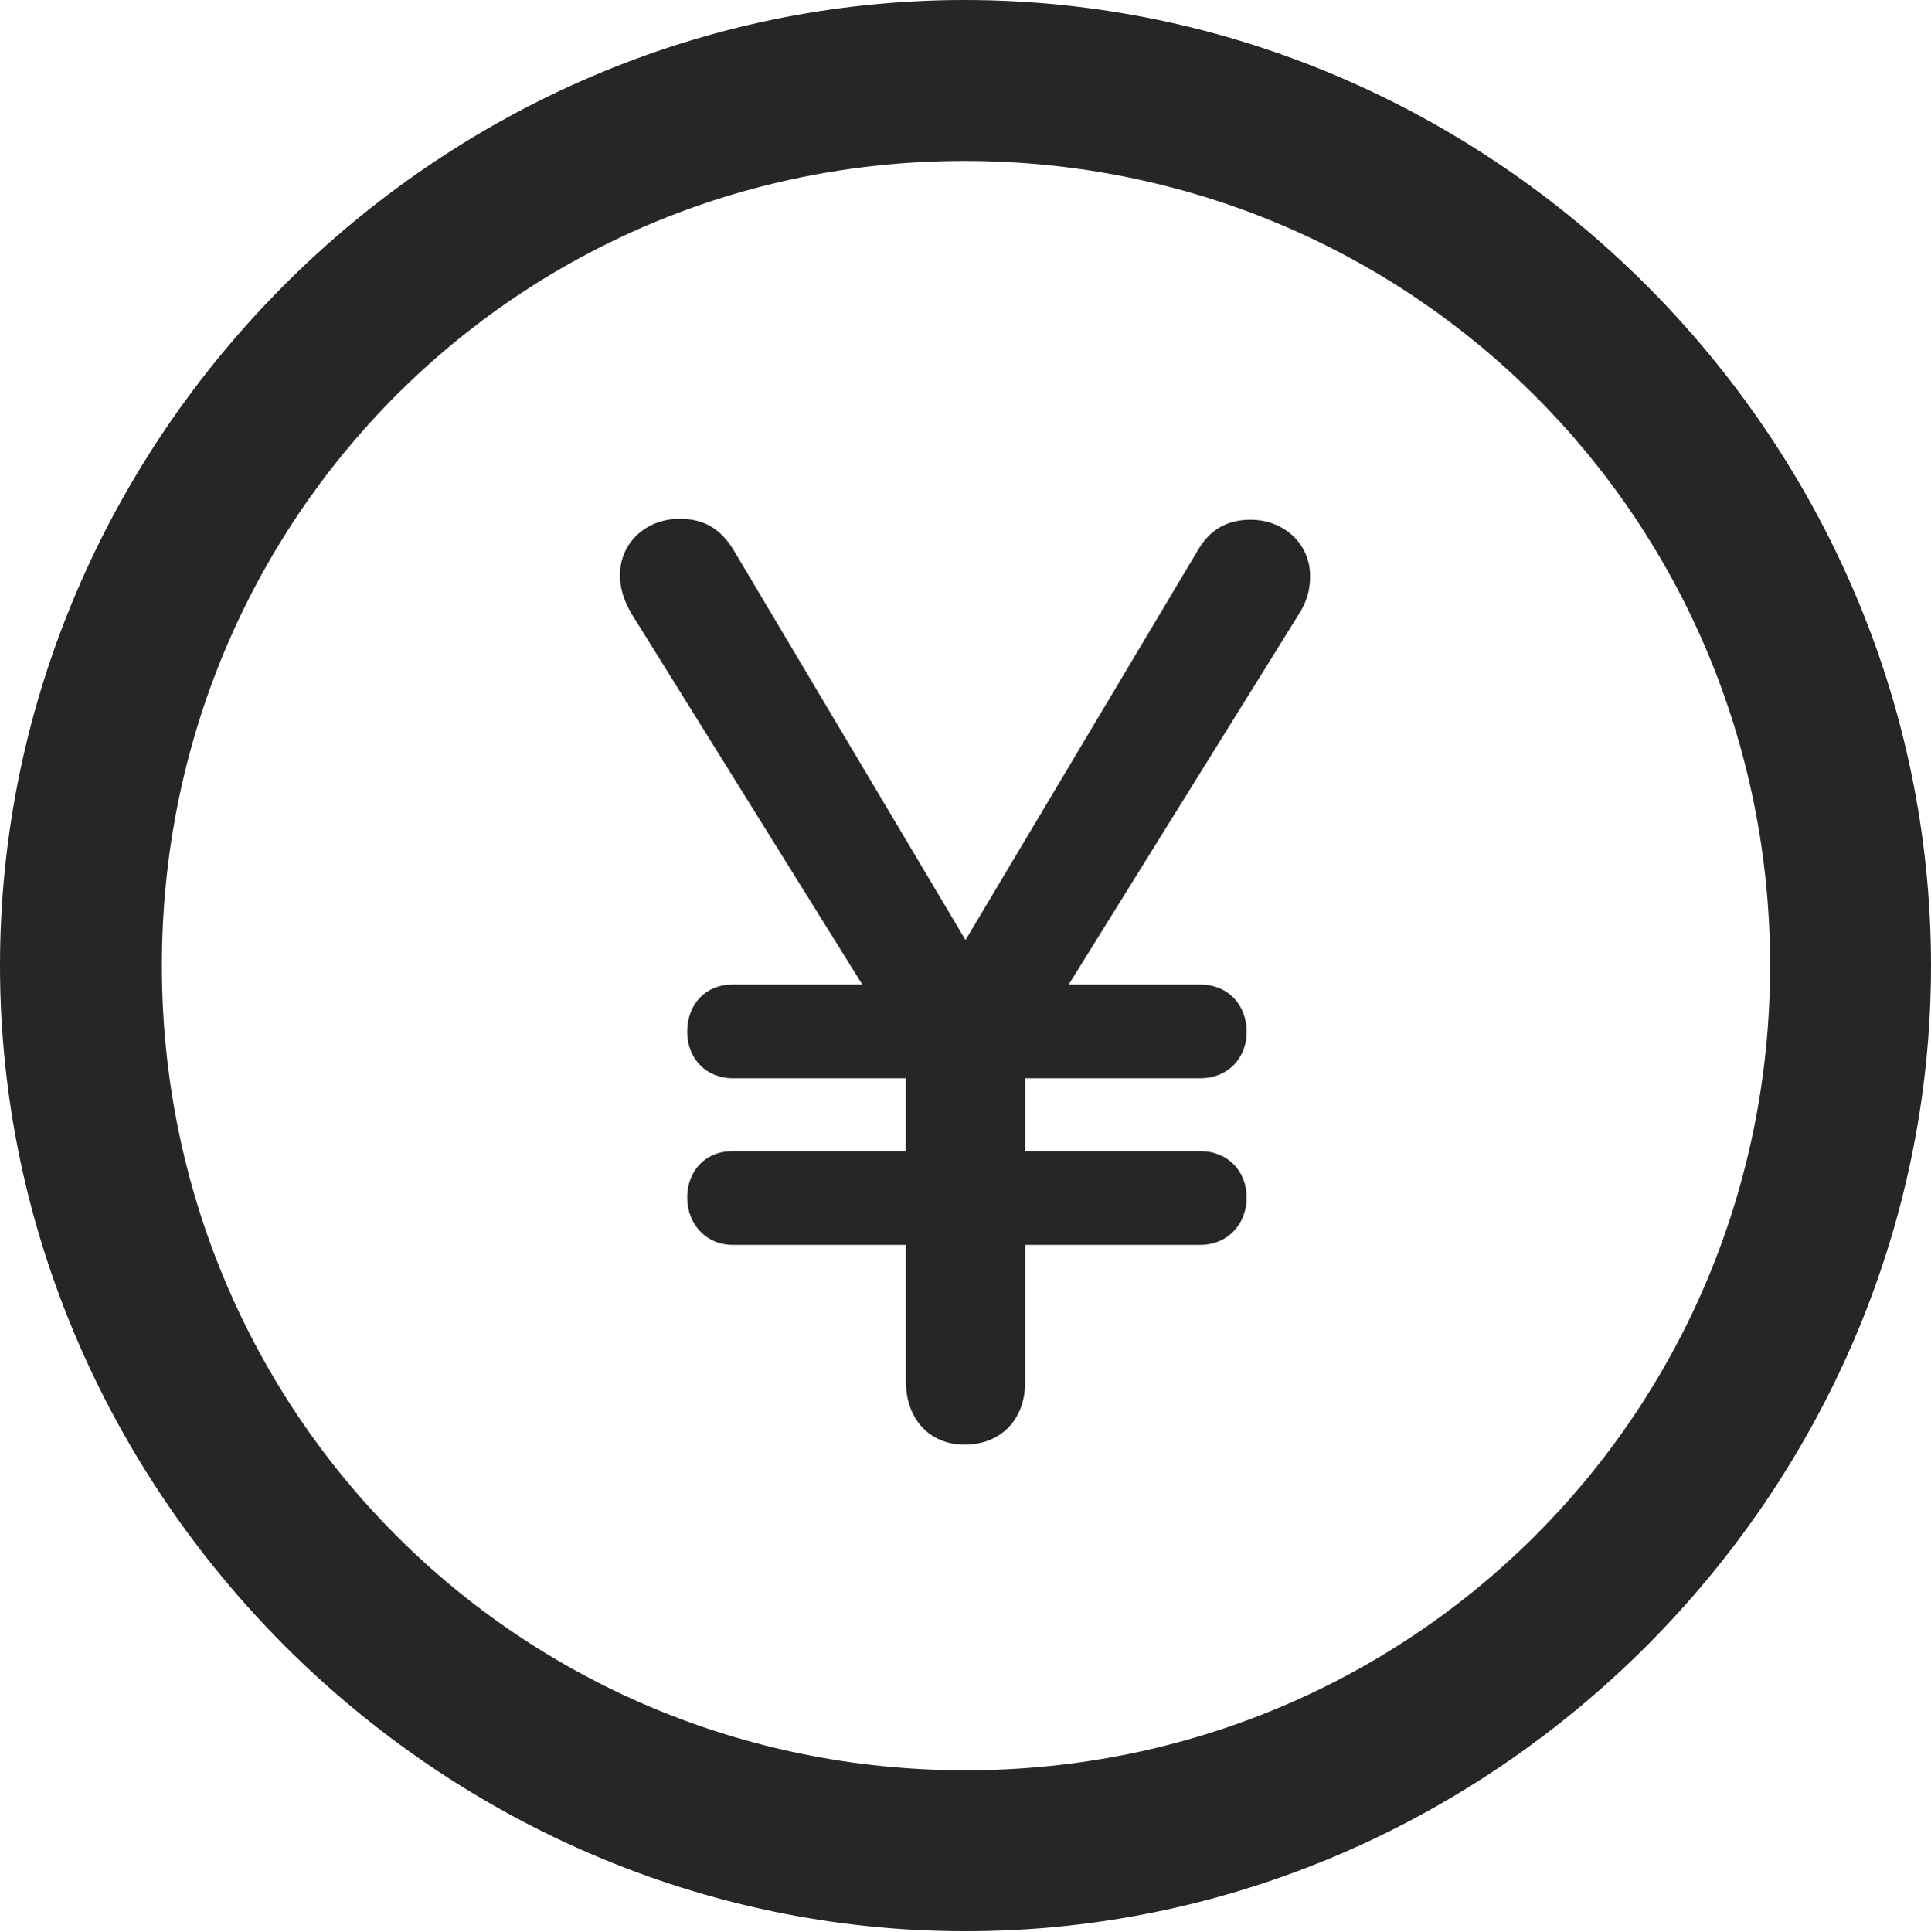 <?xml version="1.0" encoding="UTF-8"?>
<!--Generator: Apple Native CoreSVG 232.5-->
<!DOCTYPE svg
PUBLIC "-//W3C//DTD SVG 1.1//EN"
       "http://www.w3.org/Graphics/SVG/1.1/DTD/svg11.dtd">
<svg version="1.1" xmlns="http://www.w3.org/2000/svg" xmlns:xlink="http://www.w3.org/1999/xlink" width="99.609" height="99.658">
 <g>
  <rect height="99.658" opacity="0" width="99.609" x="0" y="0"/>
  <path d="M49.805 99.609C77.051 99.609 99.609 77.002 99.609 49.805C99.609 22.559 77.002 0 49.756 0C22.559 0 0 22.559 0 49.805C0 77.002 22.607 99.609 49.805 99.609ZM49.805 91.309C26.758 91.309 8.35 72.852 8.35 49.805C8.35 26.758 26.709 8.301 49.756 8.301C72.803 8.301 91.309 26.758 91.309 49.805C91.309 72.852 72.852 91.309 49.805 91.309Z" fill="#000000" fill-opacity="0.85"/>
  <path d="M49.756 74.512C51.611 74.512 52.881 73.242 52.881 71.289L52.881 64.209L61.914 64.209C63.33 64.209 64.307 63.135 64.307 61.768C64.307 60.4 63.33 59.375 61.914 59.375L52.881 59.375L52.881 55.615L61.914 55.615C63.33 55.615 64.307 54.59 64.307 53.223C64.307 51.807 63.33 50.781 61.914 50.781L55.127 50.781L66.992 31.689C67.432 31.006 67.578 30.42 67.578 29.688C67.578 28.076 66.26 26.807 64.502 26.807C63.33 26.807 62.402 27.295 61.768 28.418L49.805 48.486L37.842 28.369C37.158 27.246 36.279 26.758 35.059 26.758C33.301 26.758 31.982 28.027 31.982 29.639C31.982 30.371 32.178 30.957 32.568 31.641L44.482 50.781L37.793 50.781C36.377 50.781 35.449 51.807 35.449 53.223C35.449 54.59 36.426 55.615 37.793 55.615L46.728 55.615L46.728 59.375L37.793 59.375C36.377 59.375 35.449 60.4 35.449 61.768C35.449 63.135 36.426 64.209 37.793 64.209L46.728 64.209L46.728 71.24C46.728 73.193 47.949 74.512 49.756 74.512Z" fill="#000000" fill-opacity="0.85"/>
 </g>
</svg>
